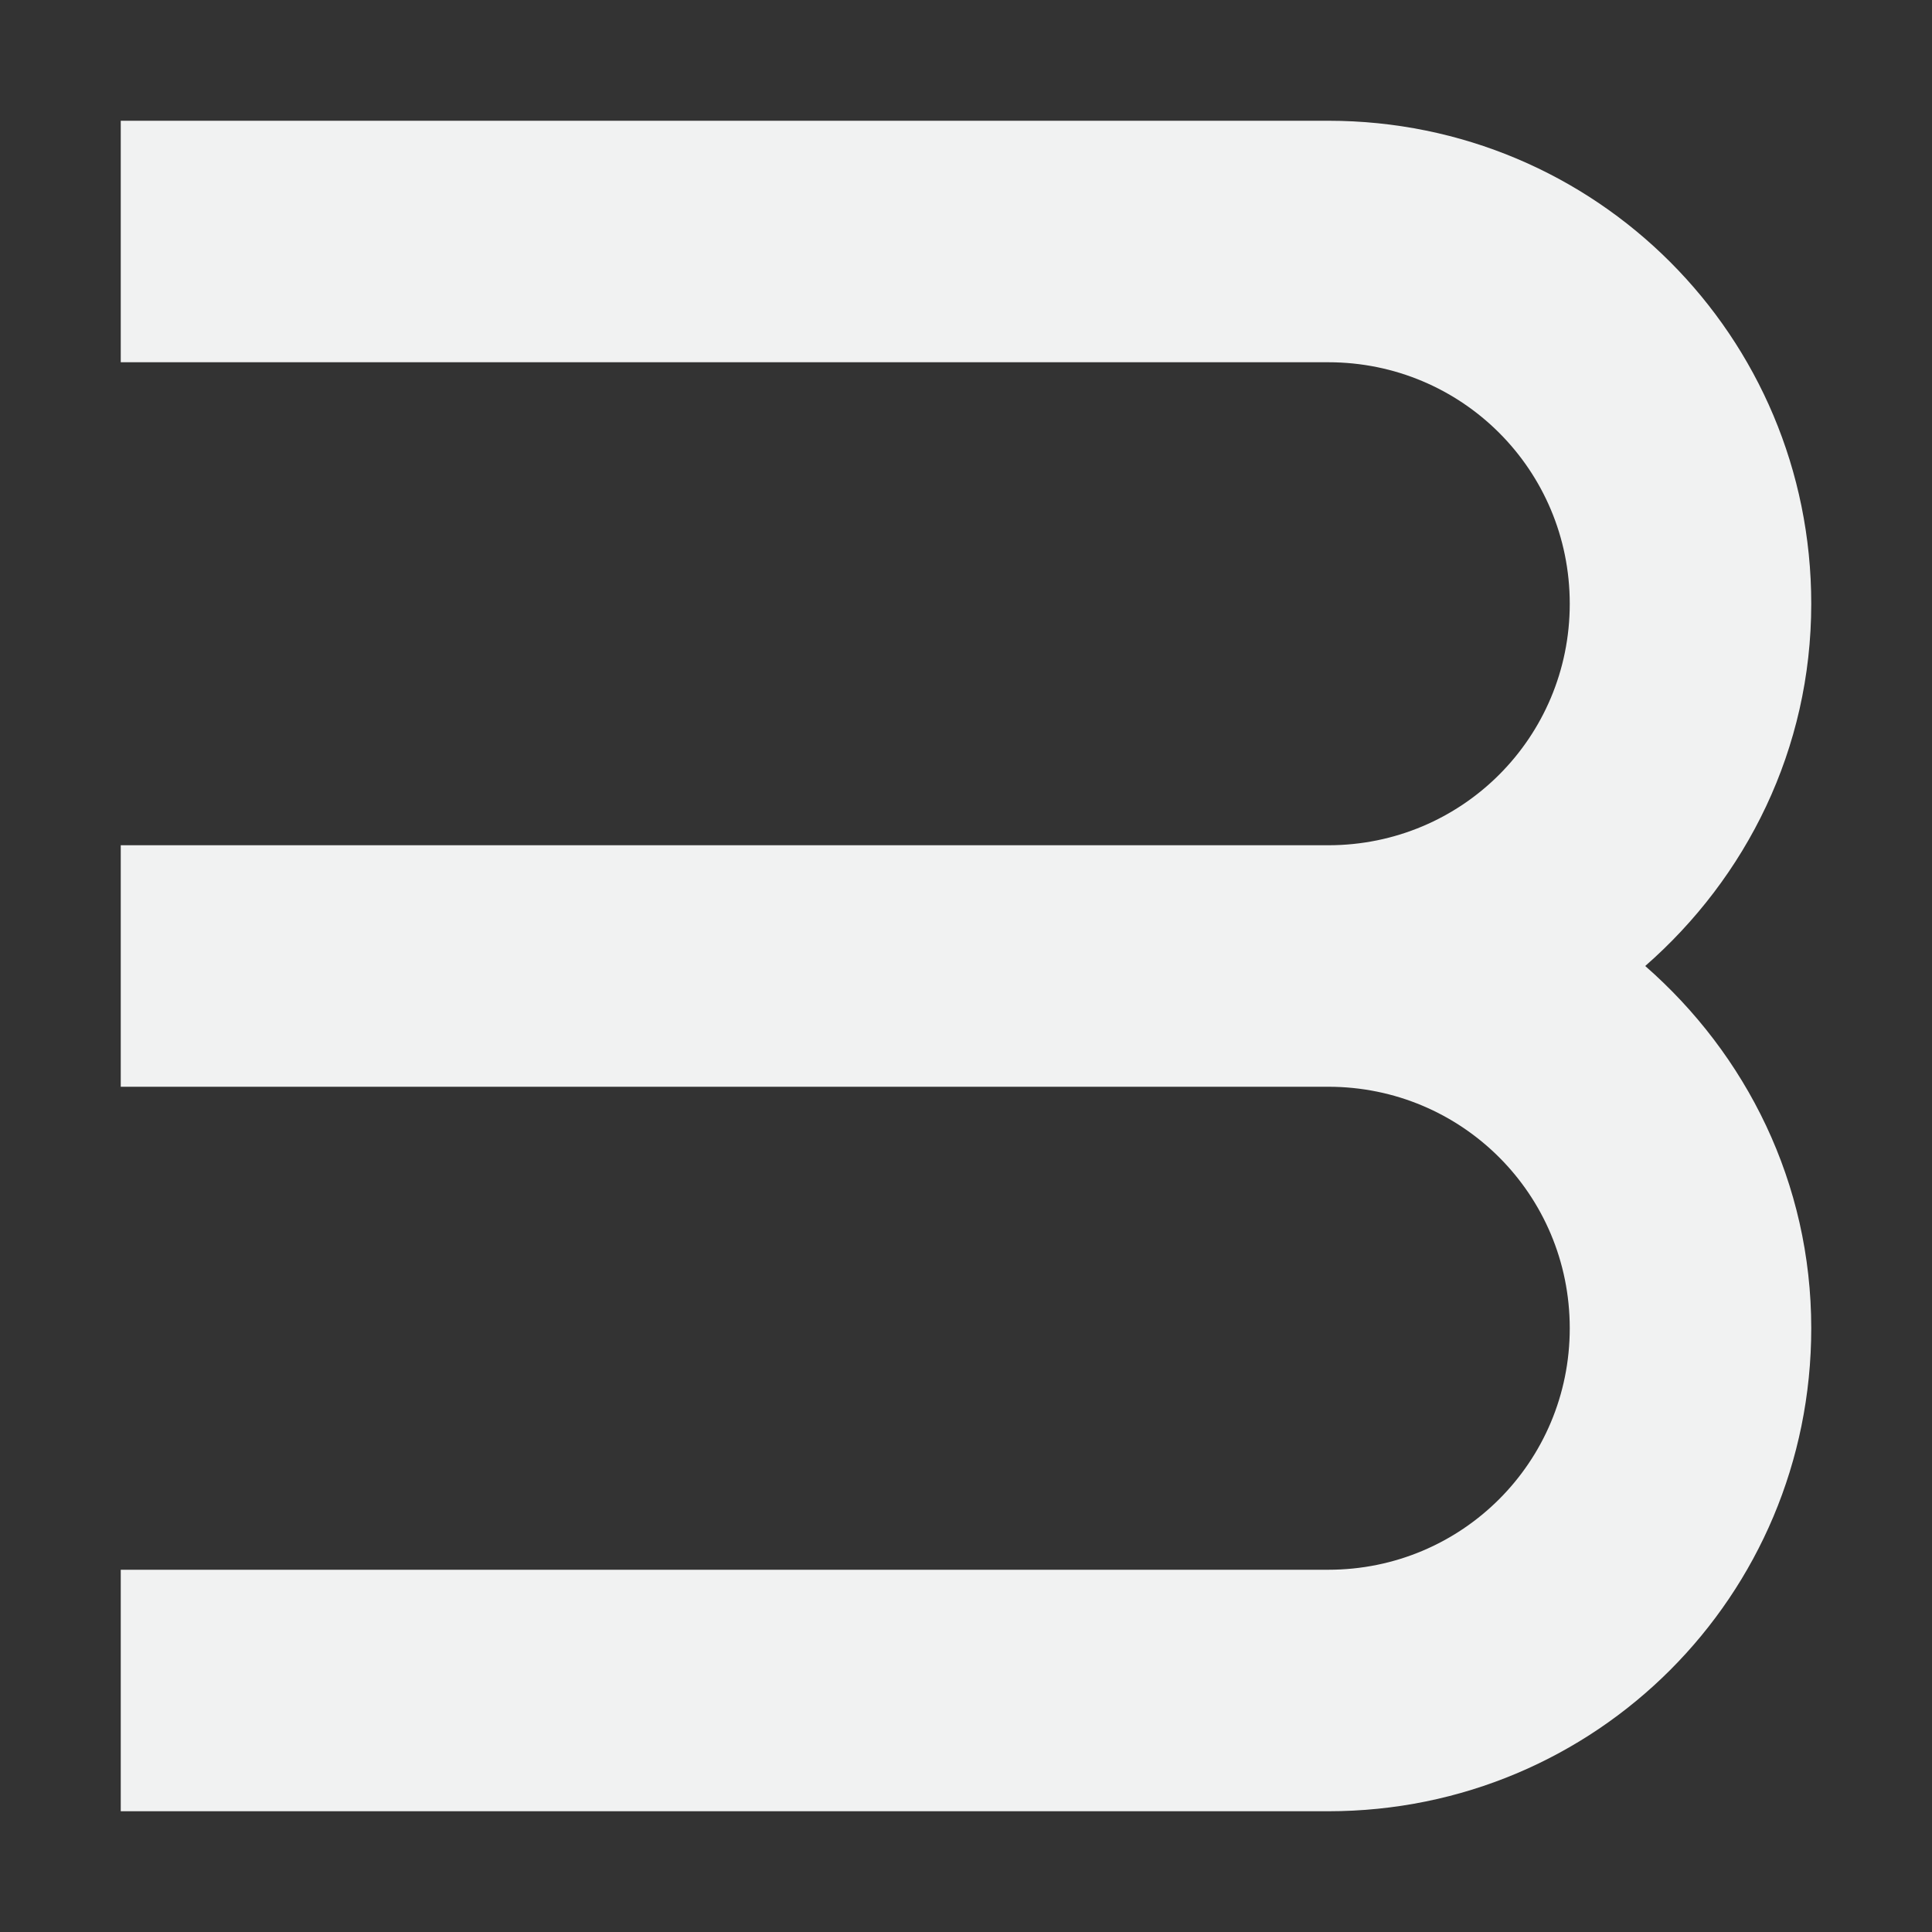 <svg version="1.1" viewBox="0 0 16 16" xmlns="http://www.w3.org/2000/svg"><rect x="0" y="0" width="16" height="16" fill="#333333" stroke="none"/><path d="m1 1v2h10c1.108 0 2 0.892 2 2s-0.892 2-2 2h-10v2h10c1.108 0 2 0.892 2 2s-0.892 2-2 2h-10v2h10c2.216 0 4-1.784 4-4 0-1.204-0.538-2.268-1.375-3 0.837-0.732 1.375-1.796 1.375-3 0-2.216-1.784-4-4-4h-10z" style="fill:#f1f2f2;paint-order:markers fill stroke"/></svg>
